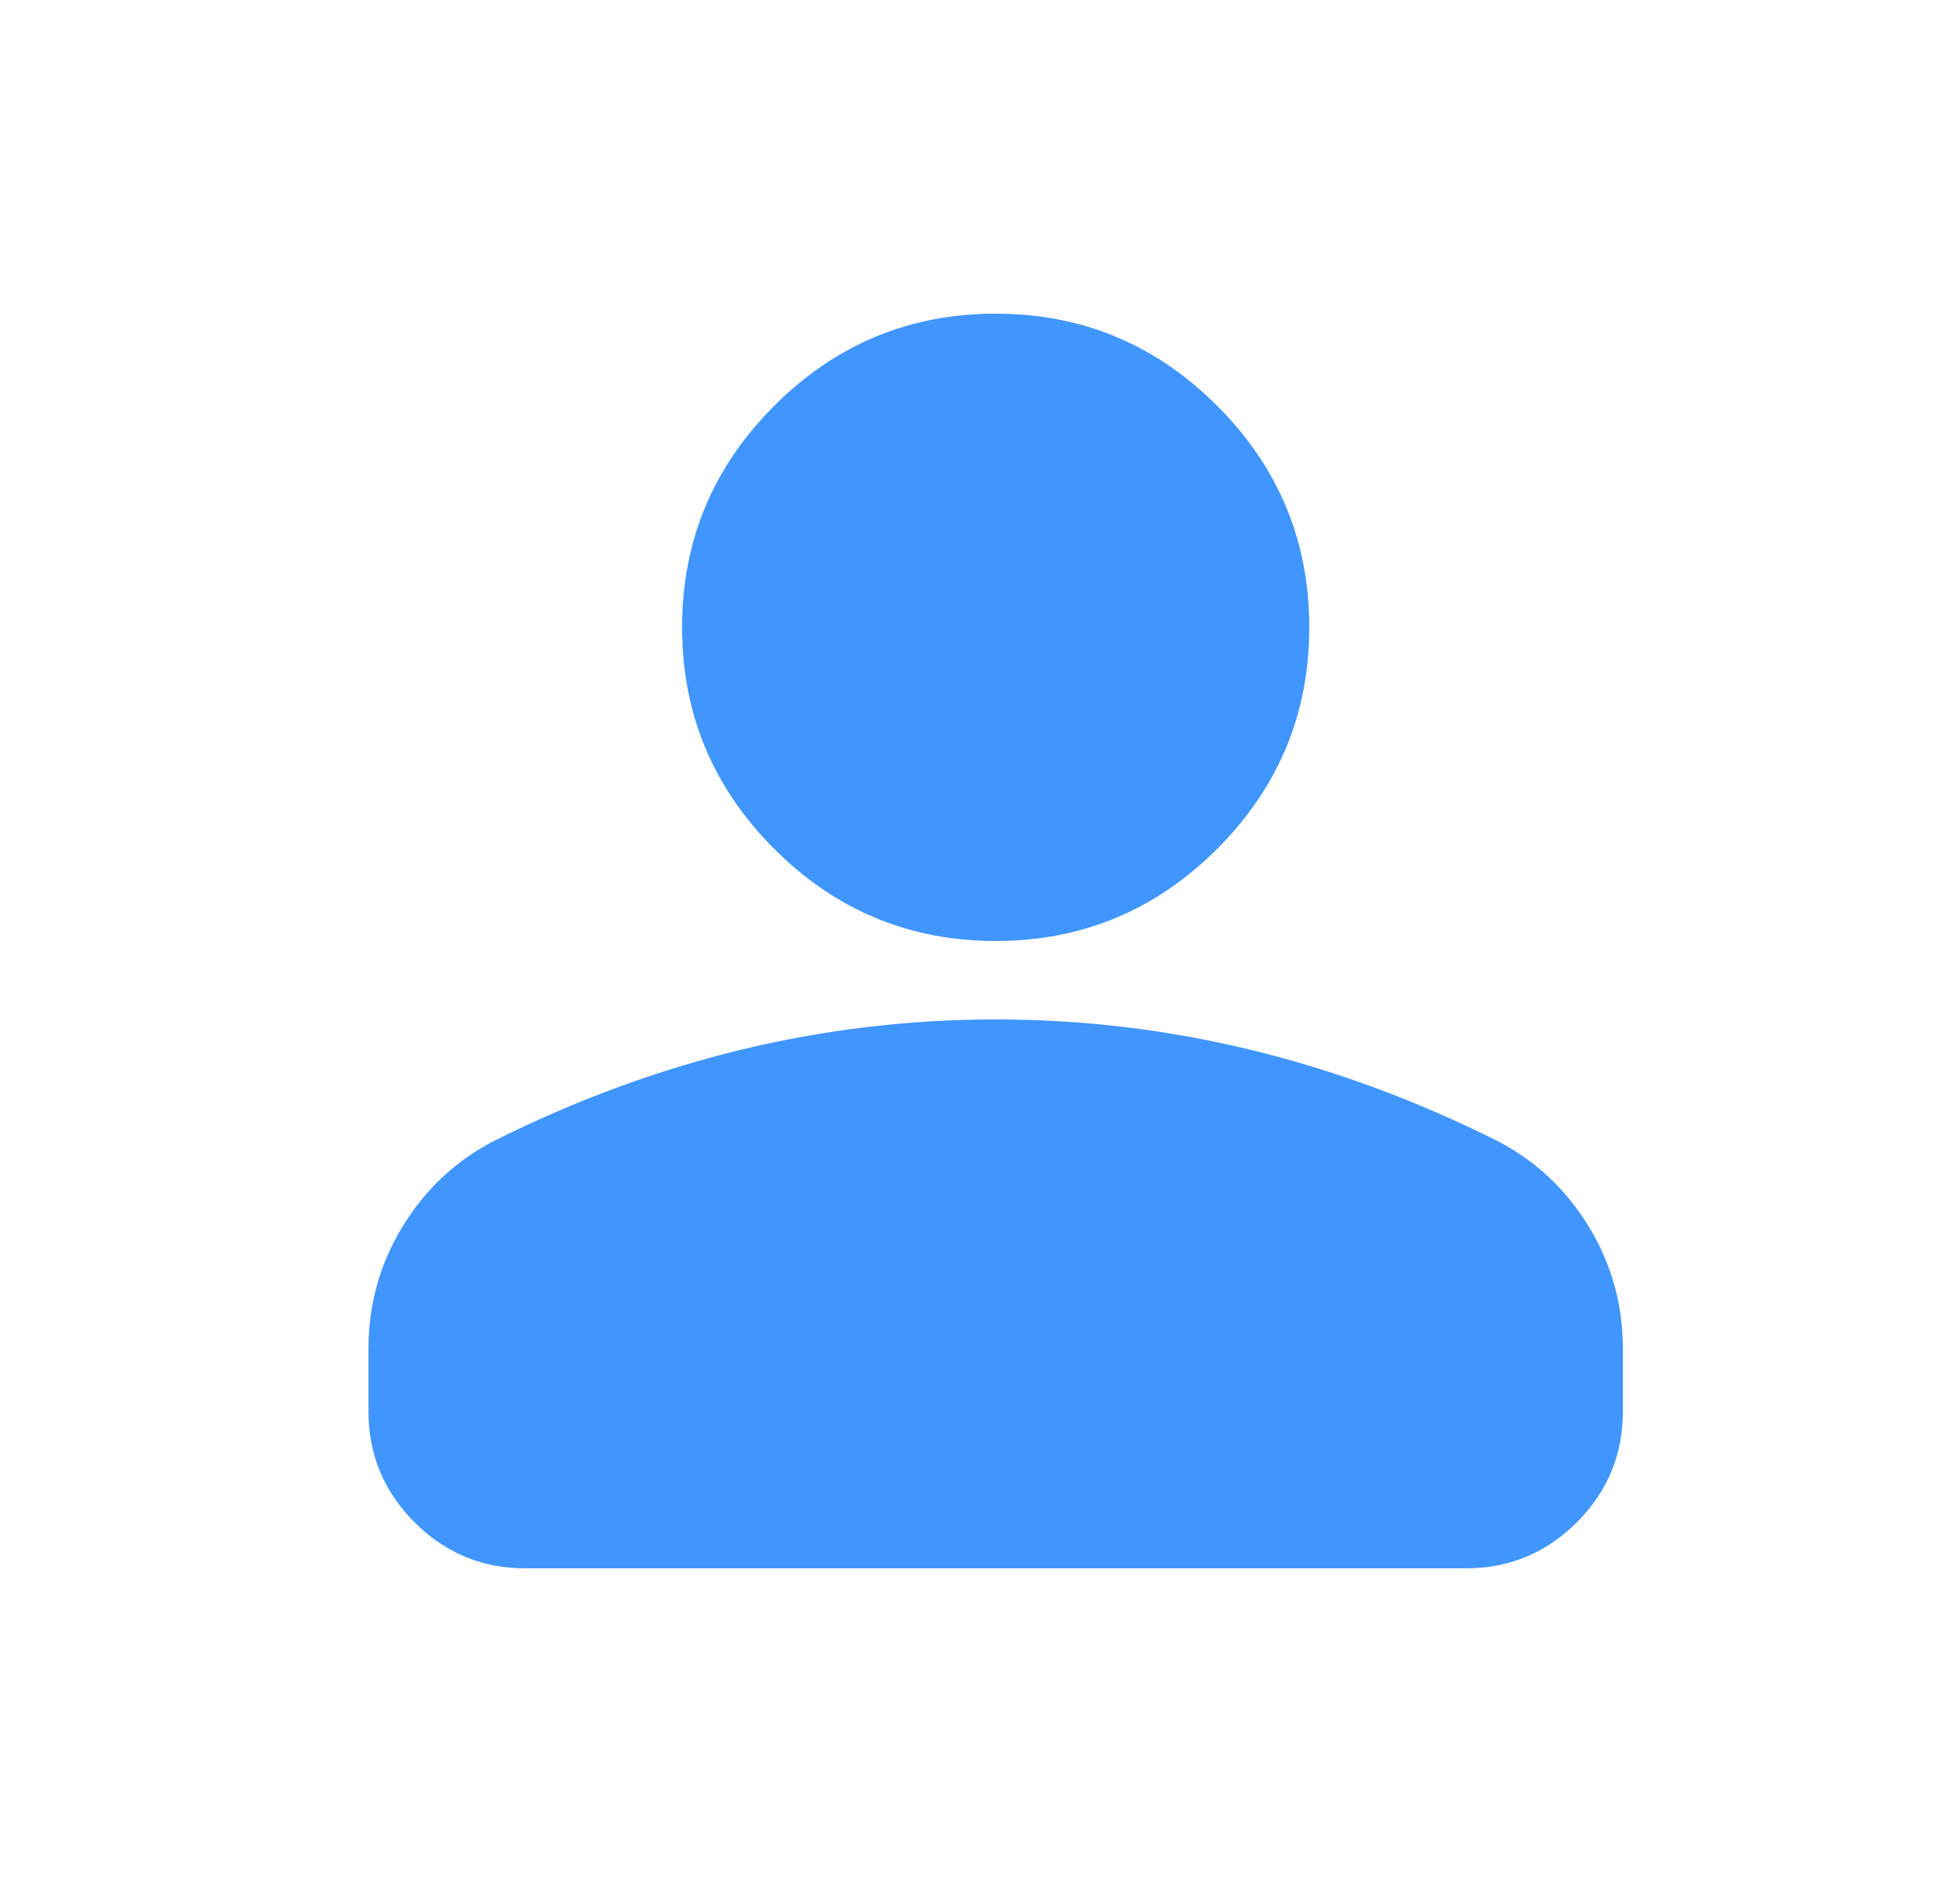 <svg width="25" height="24" viewBox="0 0 25 24" fill="none" xmlns="http://www.w3.org/2000/svg">
<path d="M12.7 12C11.6 12 10.658 11.608 9.875 10.825C9.092 10.042 8.7 9.1 8.7 8C8.7 6.9 9.092 5.958 9.875 5.175C10.658 4.392 11.6 4 12.7 4C13.8 4 14.742 4.392 15.525 5.175C16.308 5.958 16.7 6.9 16.7 8C16.7 9.1 16.308 10.042 15.525 10.825C14.742 11.608 13.8 12 12.7 12ZM4.7 18V17.2C4.7 16.633 4.846 16.113 5.137 15.637C5.429 15.162 5.817 14.8 6.3 14.55C7.333 14.033 8.383 13.646 9.45 13.387C10.517 13.129 11.6 13 12.7 13C13.8 13 14.883 13.129 15.95 13.387C17.017 13.646 18.067 14.033 19.1 14.55C19.583 14.8 19.971 15.162 20.262 15.637C20.554 16.113 20.7 16.633 20.7 17.2V18C20.7 18.55 20.504 19.021 20.113 19.413C19.721 19.804 19.25 20 18.7 20H6.7C6.15 20 5.679 19.804 5.287 19.413C4.896 19.021 4.7 18.55 4.7 18Z" fill="#4196FD"/>
</svg>

